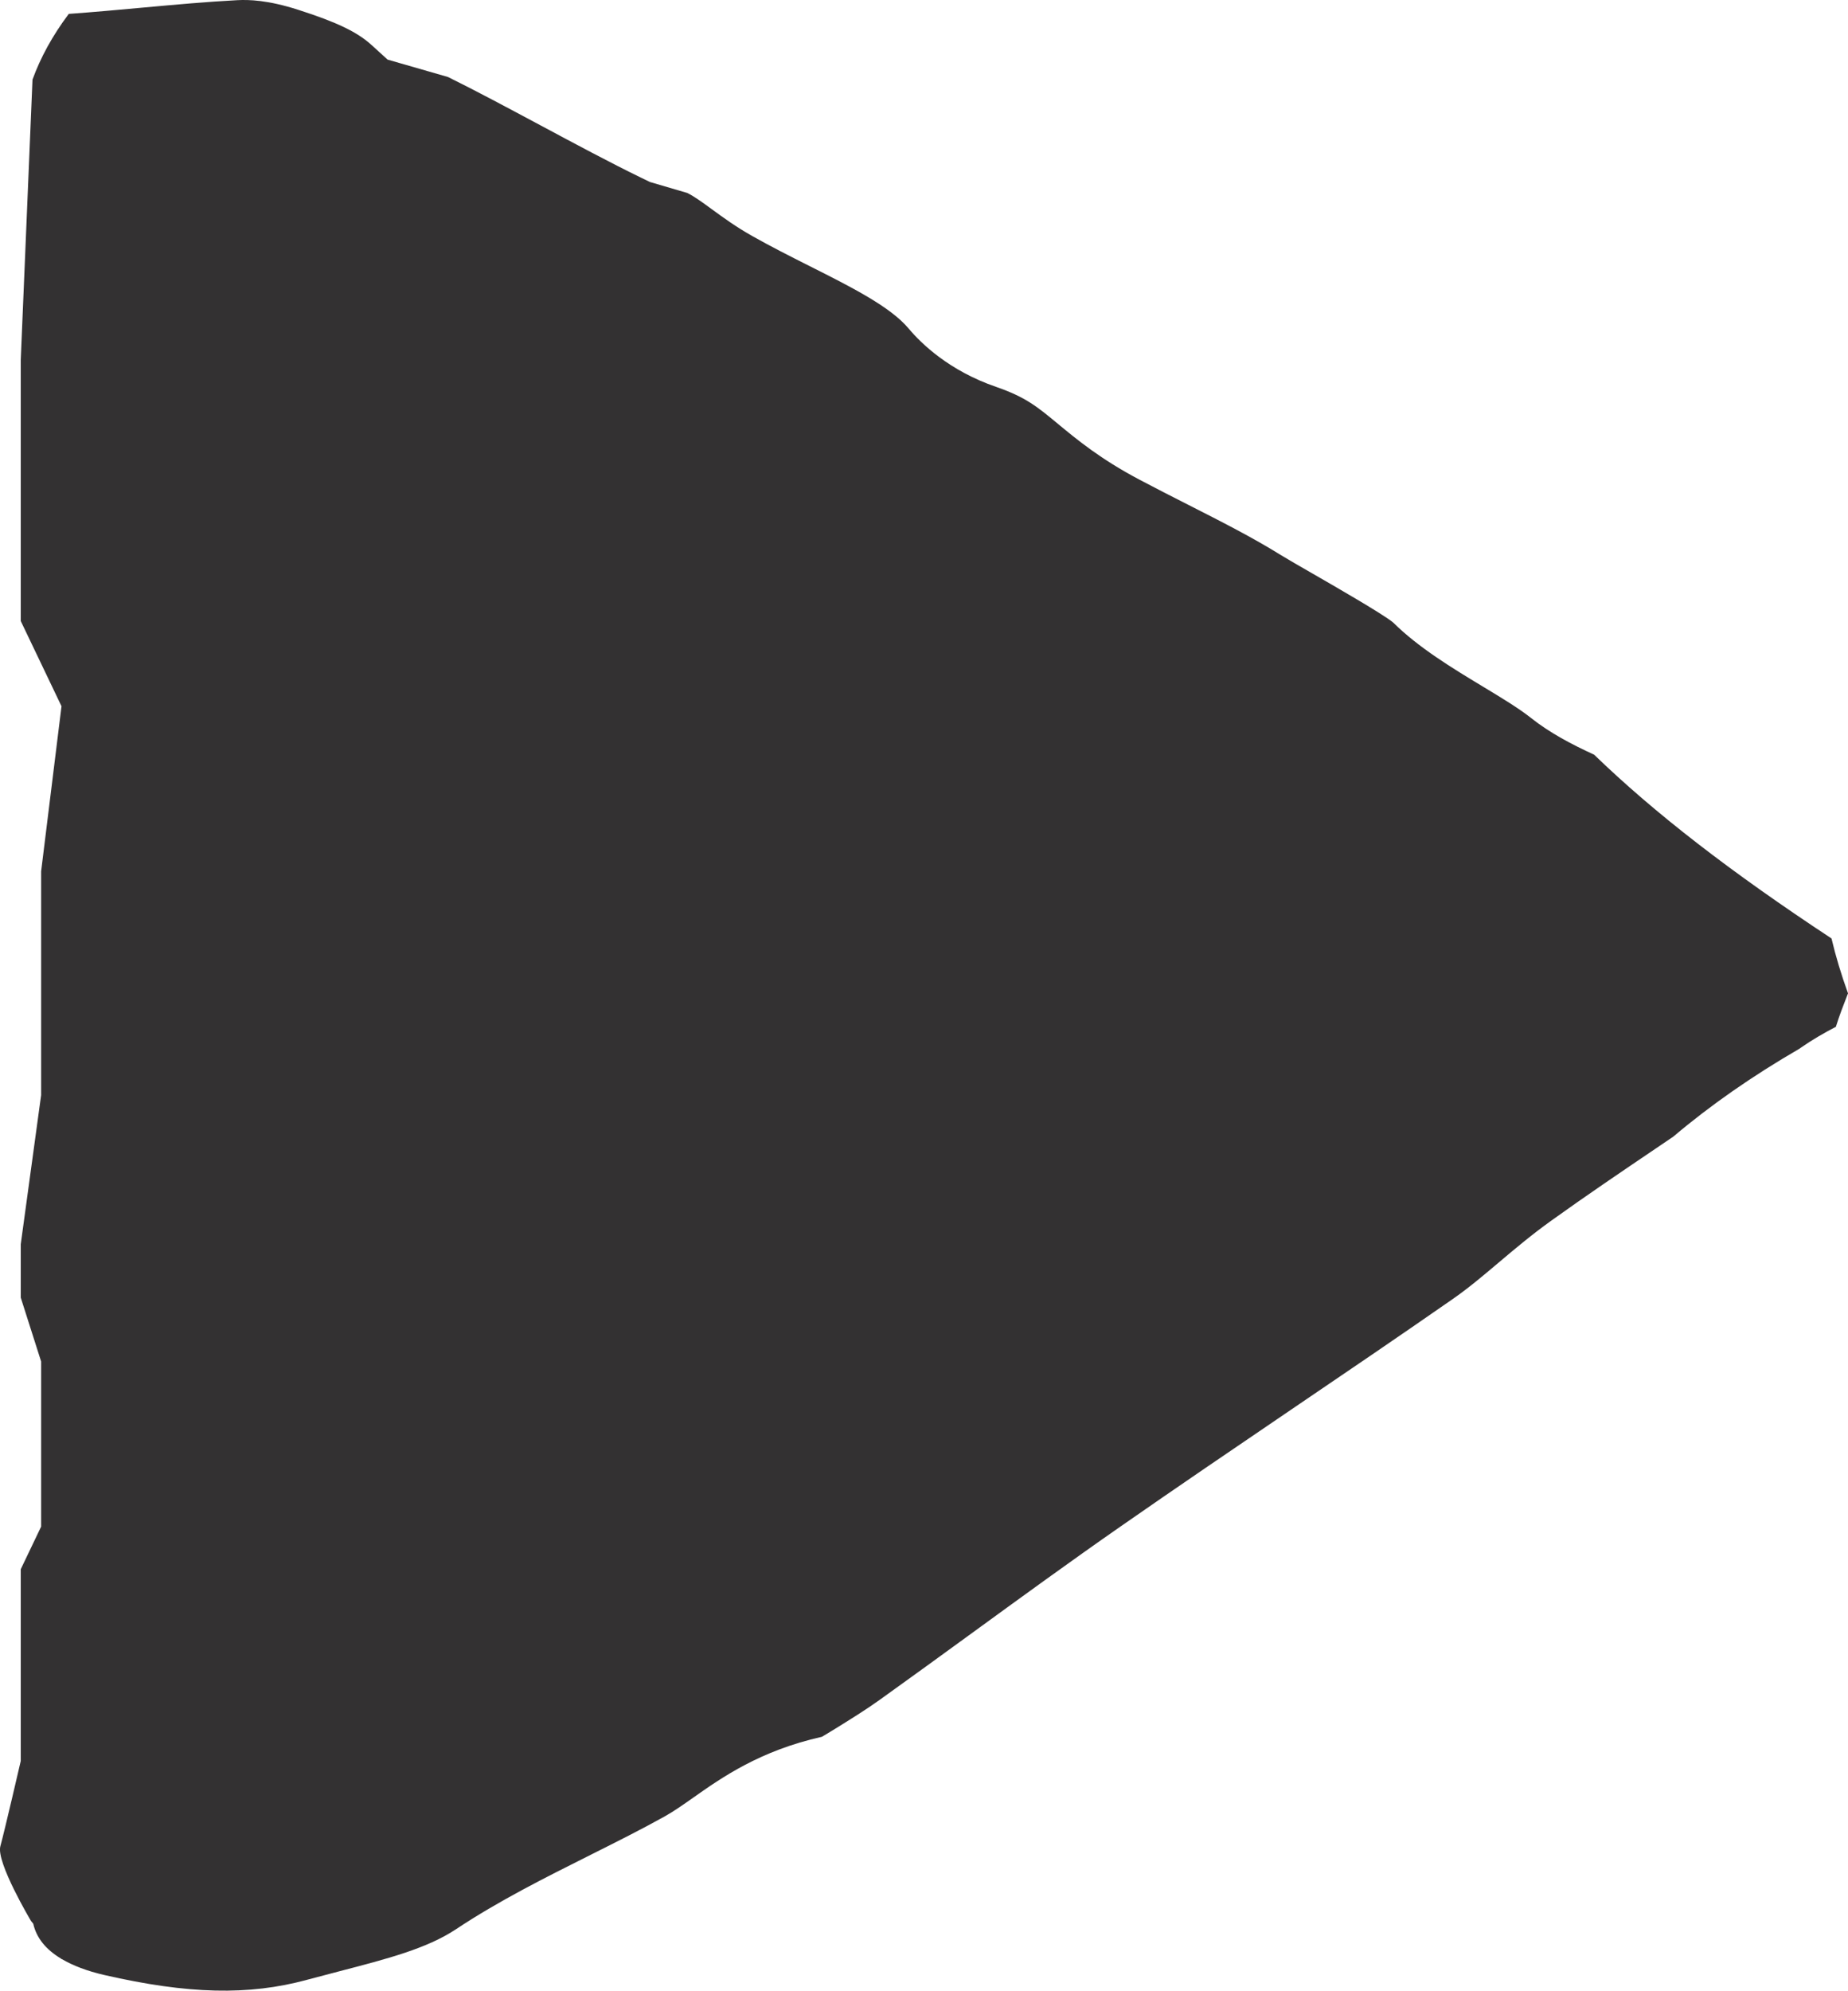 <?xml version="1.0" encoding="utf-8"?>
<!-- Generator: Adobe Illustrator 15.1.0, SVG Export Plug-In . SVG Version: 6.00 Build 0)  -->
<!DOCTYPE svg PUBLIC "-//W3C//DTD SVG 1.1//EN" "http://www.w3.org/Graphics/SVG/1.1/DTD/svg11.dtd">
<svg version="1.1" id="Ebene_1" xmlns="http://www.w3.org/2000/svg" xmlns:xlink="http://www.w3.org/1999/xlink" x="0px" y="0px"
	 viewBox="0 0 86.771 93.419" enable-background="new 0 0 86.771 93.419" xml:space="preserve">
<g>
	<defs>
		<rect id="SVGID_1_" width="86.772" height="93.419"/>
	</defs>
	<clipPath id="SVGID_2_">
		<use xlink:href="#SVGID_1_"  overflow="visible"/>
	</clipPath>
	<path clip-path="url(#SVGID_2_)" fill="#333132" d="M85.997,44.041c-4.737-3.12-8.319-5.891-11.147-8.625
		c-1.048-0.479-2.089-1.028-2.962-1.722c-0.576-0.457-1.401-0.956-2.276-1.483c-1.405-0.848-2.999-1.81-4.199-2.998
		c-0.464-0.389-2.809-1.736-3.81-2.312c-0.616-0.354-1.137-0.653-1.451-0.846c-1.321-0.823-2.803-1.575-4.371-2.371
		c-0.764-0.388-1.528-0.777-2.279-1.174c-1.836-0.969-2.938-1.884-3.827-2.618c-0.977-0.81-1.516-1.256-2.903-1.736
		c-2.212-0.76-3.522-2.04-4.105-2.735c-0.857-1.026-2.697-1.951-4.645-2.93c-0.924-0.465-1.837-0.927-2.686-1.406
		c-0.776-0.436-1.382-0.878-1.917-1.269c-0.429-0.314-0.839-0.612-1.156-0.763l-1.746-0.512l-0.433-0.21
		c-1.423-0.692-3.101-1.59-4.722-2.457c-1.503-0.804-3.052-1.633-4.326-2.26l-2.838-0.817l-0.754-0.686
		c-0.671-0.61-1.635-1.072-3.436-1.649c-1.442-0.464-2.324-0.481-2.863-0.454C9.728,0.082,8.274,0.214,6.737,0.354
		C5.569,0.461,4.401,0.568,3.229,0.652c-0.767,1.021-1.327,2.05-1.703,3.084L0.974,16.893v12.25l1.914,4l-0.957,7.75v5.817v4.683
		l-0.957,7v2.5l0.957,3v3v4.75l-0.957,2v2.5v3.25v3.25c0,0-0.752,3.25-0.957,4c-0.205,0.75,1.436,3.5,1.436,3.5l0.108,0.135
		c0.149,0.659,0.584,1.206,1.308,1.639l0.019,0.023l0.011-0.005c0.525,0.307,1.182,0.562,2.001,0.75
		c3.931,0.901,6.777,0.969,9.515,0.225l0.01-0.003c0.49-0.132,0.979-0.259,1.465-0.386c2.321-0.603,4.154-1.079,5.522-1.986
		c1.991-1.323,4.19-2.424,6.317-3.488c1.229-0.616,2.39-1.197,3.481-1.805c0.413-0.229,0.86-0.543,1.333-0.876
		c1.347-0.948,3.136-2.208,6.049-2.861l0.527-0.317c0.785-0.485,1.526-0.944,2.173-1.407c1.46-1.044,2.905-2.096,4.351-3.147
		c2.269-1.651,4.614-3.358,7-5.018c2.621-1.824,5.278-3.629,7.936-5.433c2.553-1.731,5.104-3.463,7.621-5.213
		c0.732-0.507,1.43-1.095,2.169-1.72c0.759-0.641,1.544-1.303,2.456-1.957c1.619-1.162,3.298-2.299,4.923-3.397l0.822-0.557
		c1.727-1.463,3.715-2.848,5.914-4.121l0.058-0.041c0.551-0.385,1.114-0.707,1.659-0.99c0.168-0.542,0.367-1.048,0.55-1.518
		c0.007-0.017,0.014-0.035,0.021-0.052C86.451,45.73,86.194,44.878,85.997,44.041"/>
</g>
</svg>
